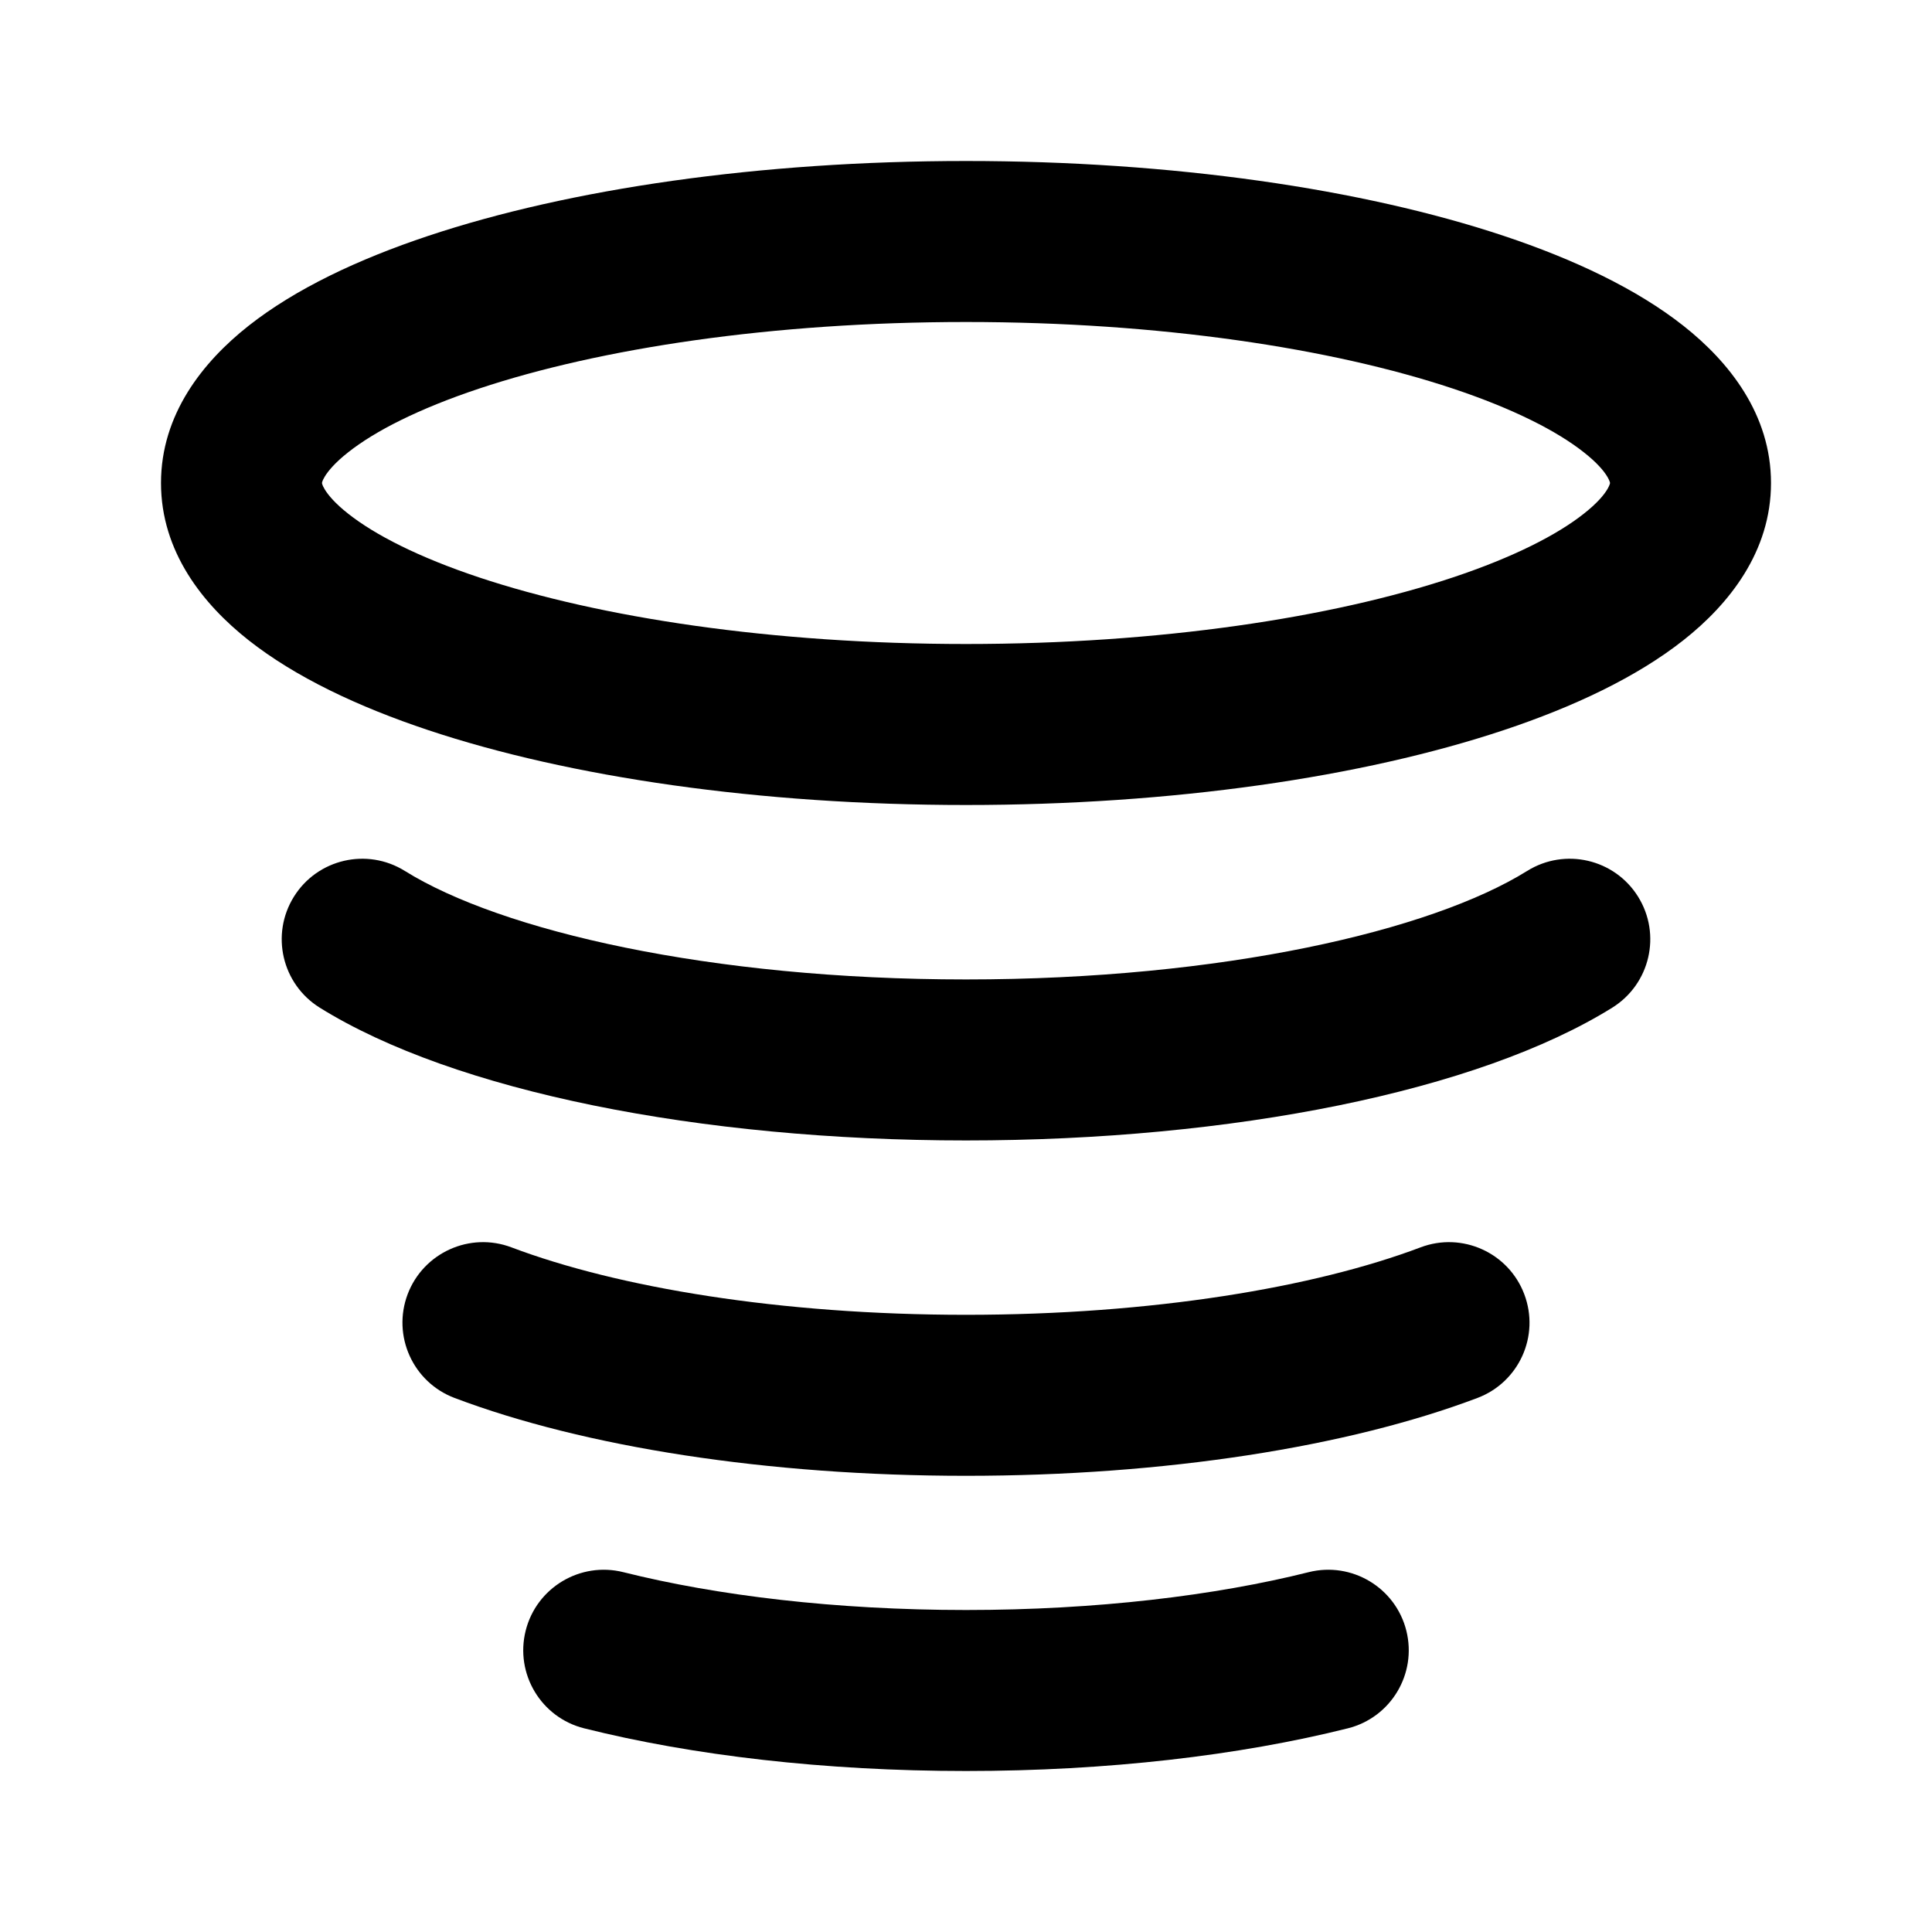 <svg xmlns="http://www.w3.org/2000/svg" width="24" height="24" viewBox="0 0 24 24">
  <defs/>
  <path d="M5.32,2.93 C7.075,2.345 9.437,2 12,2 C14.563,2 16.925,2.345 18.68,2.93 C19.553,3.221 20.331,3.589 20.912,4.047 C21.481,4.496 22,5.148 22,6 C22,6.852 21.481,7.504 20.912,7.953 C20.331,8.411 19.553,8.779 18.68,9.07 C16.925,9.655 14.563,10 12,10 C9.437,10 7.075,9.655 5.32,9.07 C4.447,8.779 3.669,8.411 3.088,7.953 C2.519,7.504 2,6.852 2,6 C2,5.148 2.519,4.496 3.088,4.047 C3.669,3.589 4.447,3.221 5.32,2.93 Z M4,6 L4,6 C4,6.001 4,6.005 4.003,6.015 C4.006,6.026 4.015,6.048 4.035,6.081 C4.078,6.151 4.164,6.255 4.326,6.382 C4.656,6.643 5.196,6.921 5.952,7.173 C7.454,7.673 9.592,8 12,8 C14.408,8 16.546,7.673 18.048,7.173 C18.804,6.921 19.344,6.643 19.674,6.382 C19.836,6.255 19.923,6.151 19.965,6.081 C19.985,6.048 19.993,6.026 19.997,6.015 C20,6.005 20,6.001 20,6 L20,6 C20,5.999 20,5.995 19.997,5.985 C19.993,5.974 19.985,5.952 19.965,5.919 C19.923,5.849 19.836,5.745 19.674,5.618 C19.344,5.357 18.804,5.079 18.048,4.827 C16.546,4.327 14.408,4 12,4 C9.592,4 7.454,4.327 5.952,4.827 C5.196,5.079 4.656,5.357 4.326,5.618 C4.164,5.745 4.078,5.849 4.035,5.919 C4.015,5.952 4.006,5.974 4.003,5.985 C4,5.995 4,5.999 4,6 L4,6 Z M3.651,11.139 C3.943,10.67 4.56,10.527 5.029,10.819 C6.223,11.563 8.818,12.167 12,12.167 C15.182,12.167 17.777,11.563 18.971,10.819 C19.44,10.527 20.057,10.67 20.349,11.139 C20.641,11.608 20.498,12.224 20.029,12.517 C18.36,13.556 15.312,14.167 12,14.167 C8.688,14.167 5.64,13.556 3.971,12.517 C3.502,12.224 3.359,11.608 3.651,11.139 Z M5.064,16.077 C5.26,15.561 5.837,15.3 6.353,15.495 C7.673,15.994 9.69,16.333 12,16.333 C14.31,16.333 16.326,15.994 17.647,15.495 C18.163,15.3 18.74,15.561 18.935,16.077 C19.131,16.594 18.87,17.171 18.353,17.366 C16.742,17.975 14.469,18.333 12,18.333 C9.531,18.333 7.258,17.975 5.647,17.366 C5.13,17.171 4.869,16.594 5.064,16.077 Z M6.53,20.257 C6.664,19.722 7.207,19.396 7.743,19.53 C8.905,19.821 10.38,20 12,20 C13.62,20 15.095,19.821 16.257,19.53 C16.793,19.396 17.336,19.722 17.47,20.257 C17.604,20.793 17.279,21.336 16.743,21.47 C15.398,21.807 13.756,22 12,22 C10.244,22 8.602,21.807 7.257,21.47 C6.721,21.336 6.396,20.793 6.53,20.257 Z"/>
</svg>

